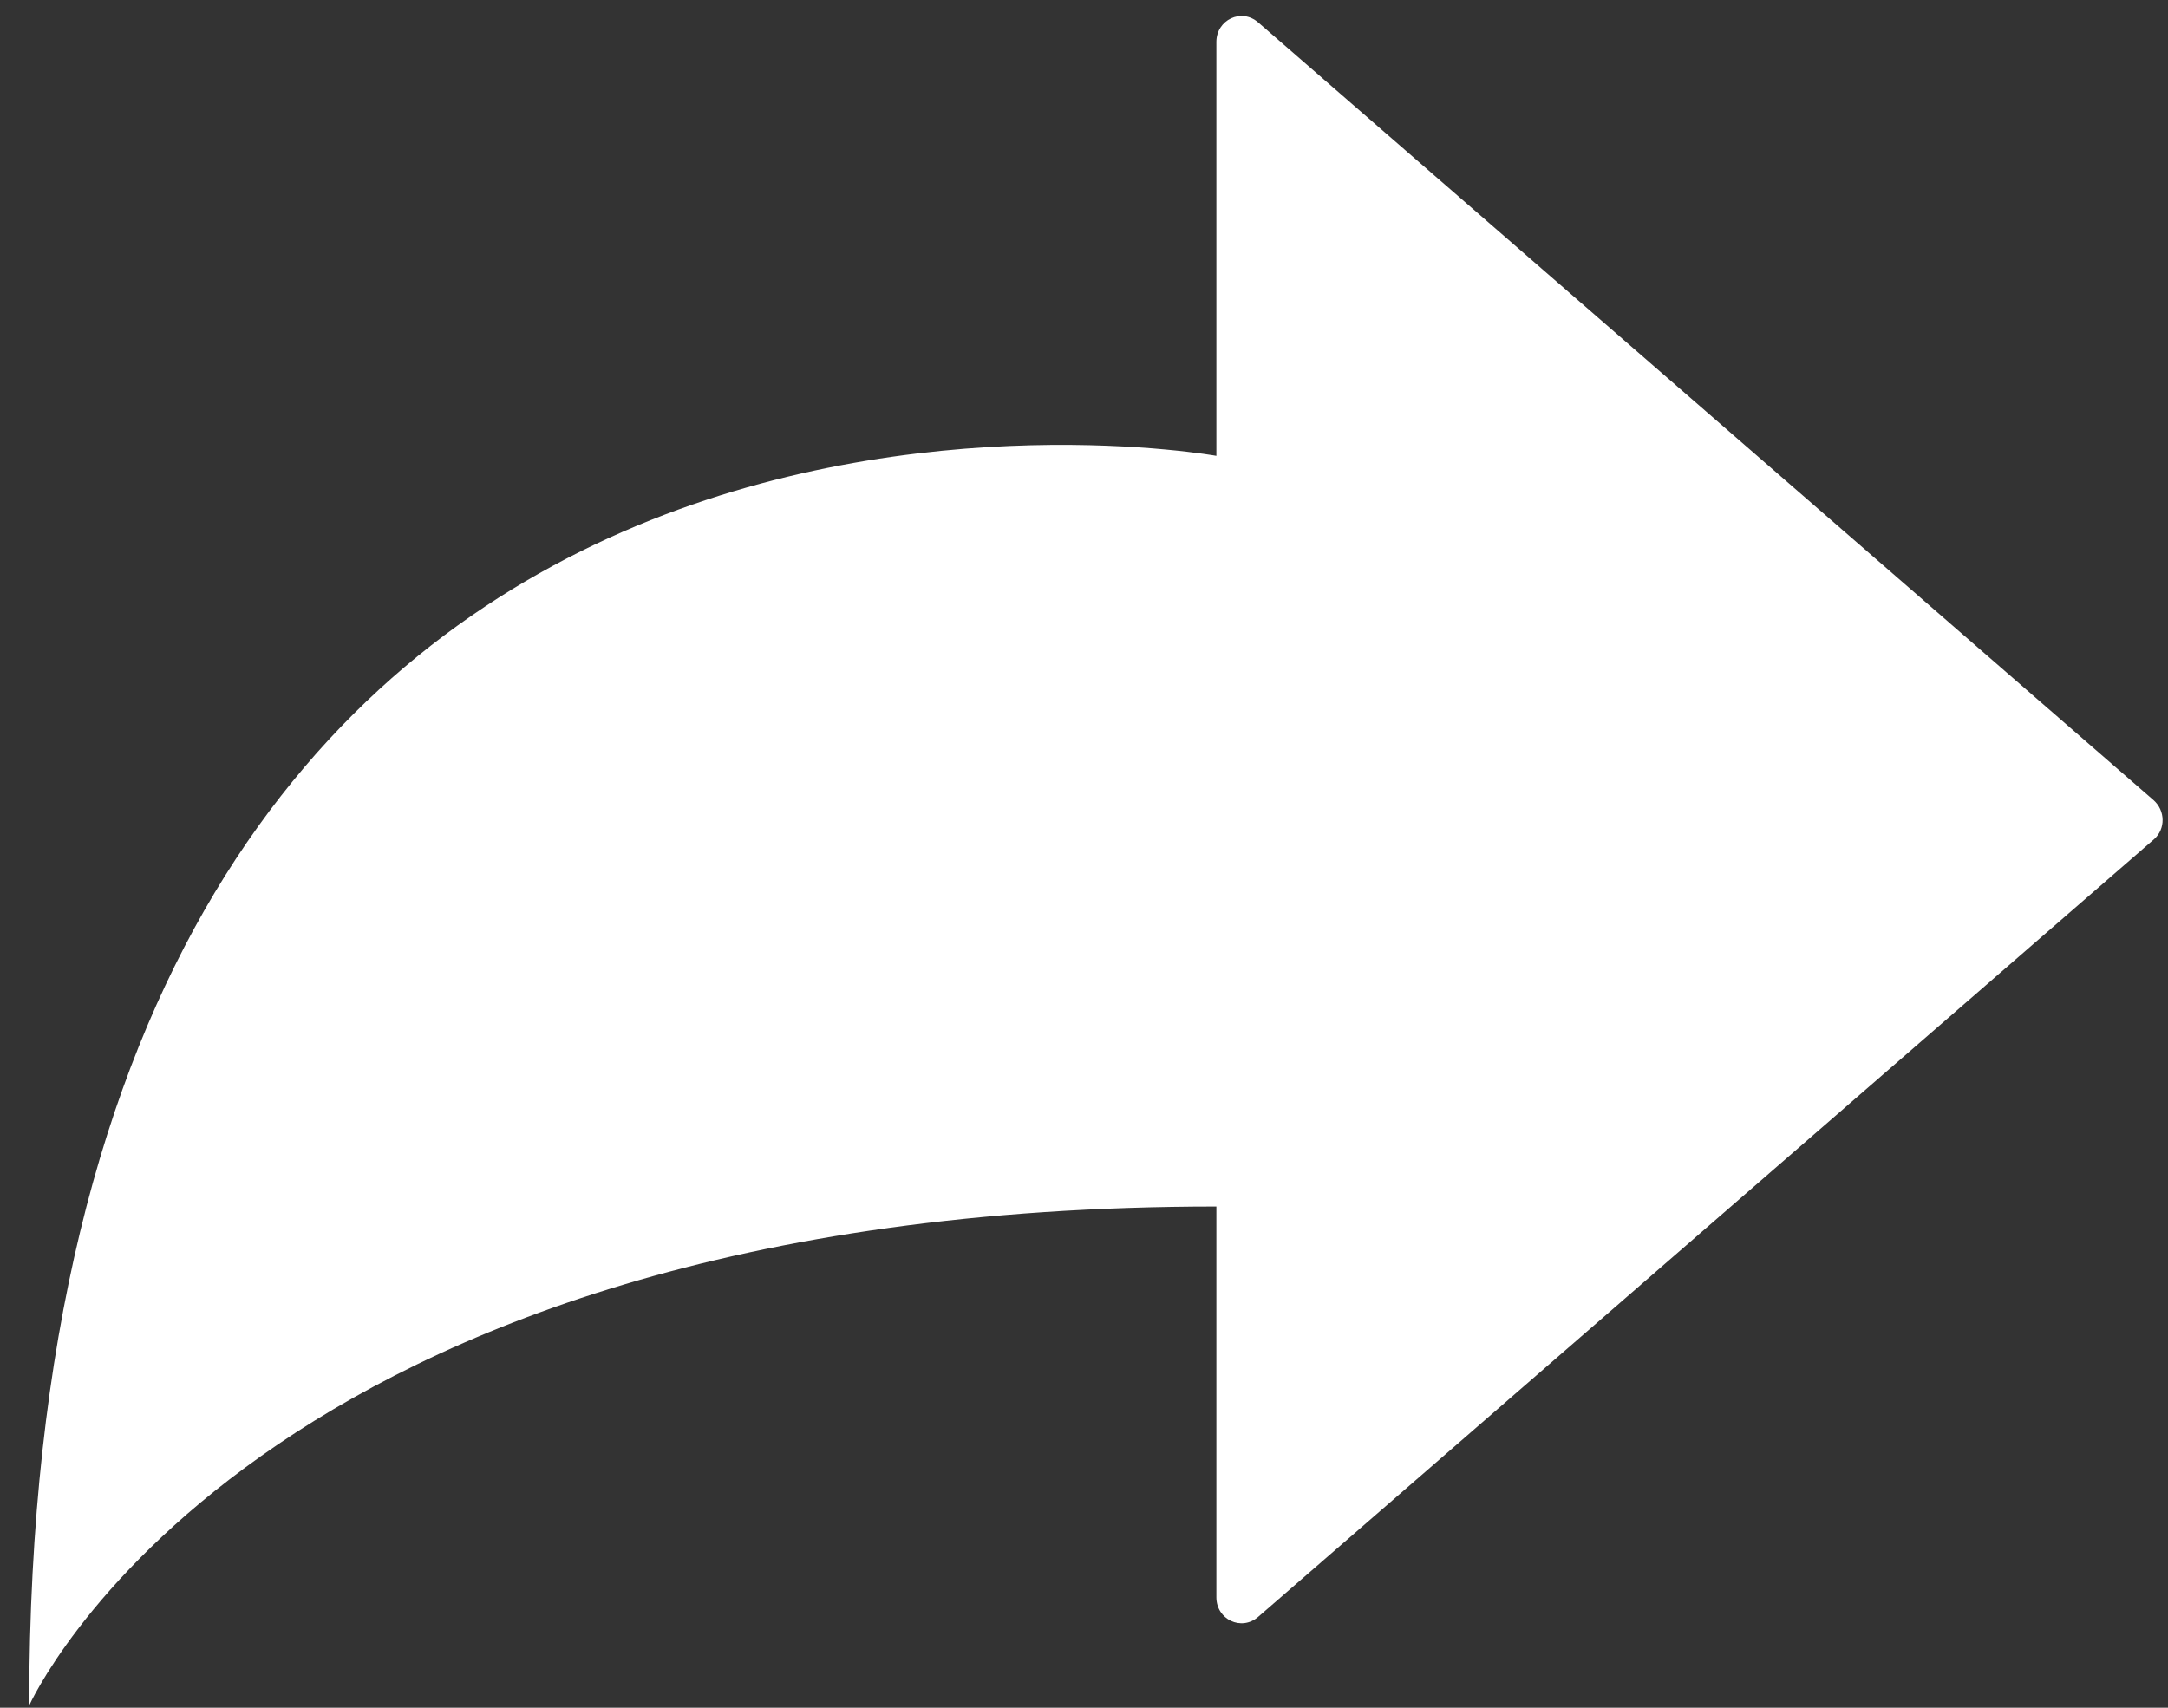 <svg width="33" height="26" viewBox="0 0 33 26" fill="none" xmlns="http://www.w3.org/2000/svg">
<rect x="0" y="0" width="33" height="26" fill="#333333" stroke="none"/>
<path d="M32.778 12.18L19.151 0.341C18.896 0.119 18.515 0.301 18.515 0.639V6.94C18.515 6.94 0.444 3.68 0.444 25.966C0.444 25.966 3.837 18.369 18.515 18.369V24.319C18.515 24.658 18.896 24.838 19.151 24.617L32.787 12.778C32.967 12.619 32.959 12.338 32.778 12.18Z" fill="white"/>
</svg>
